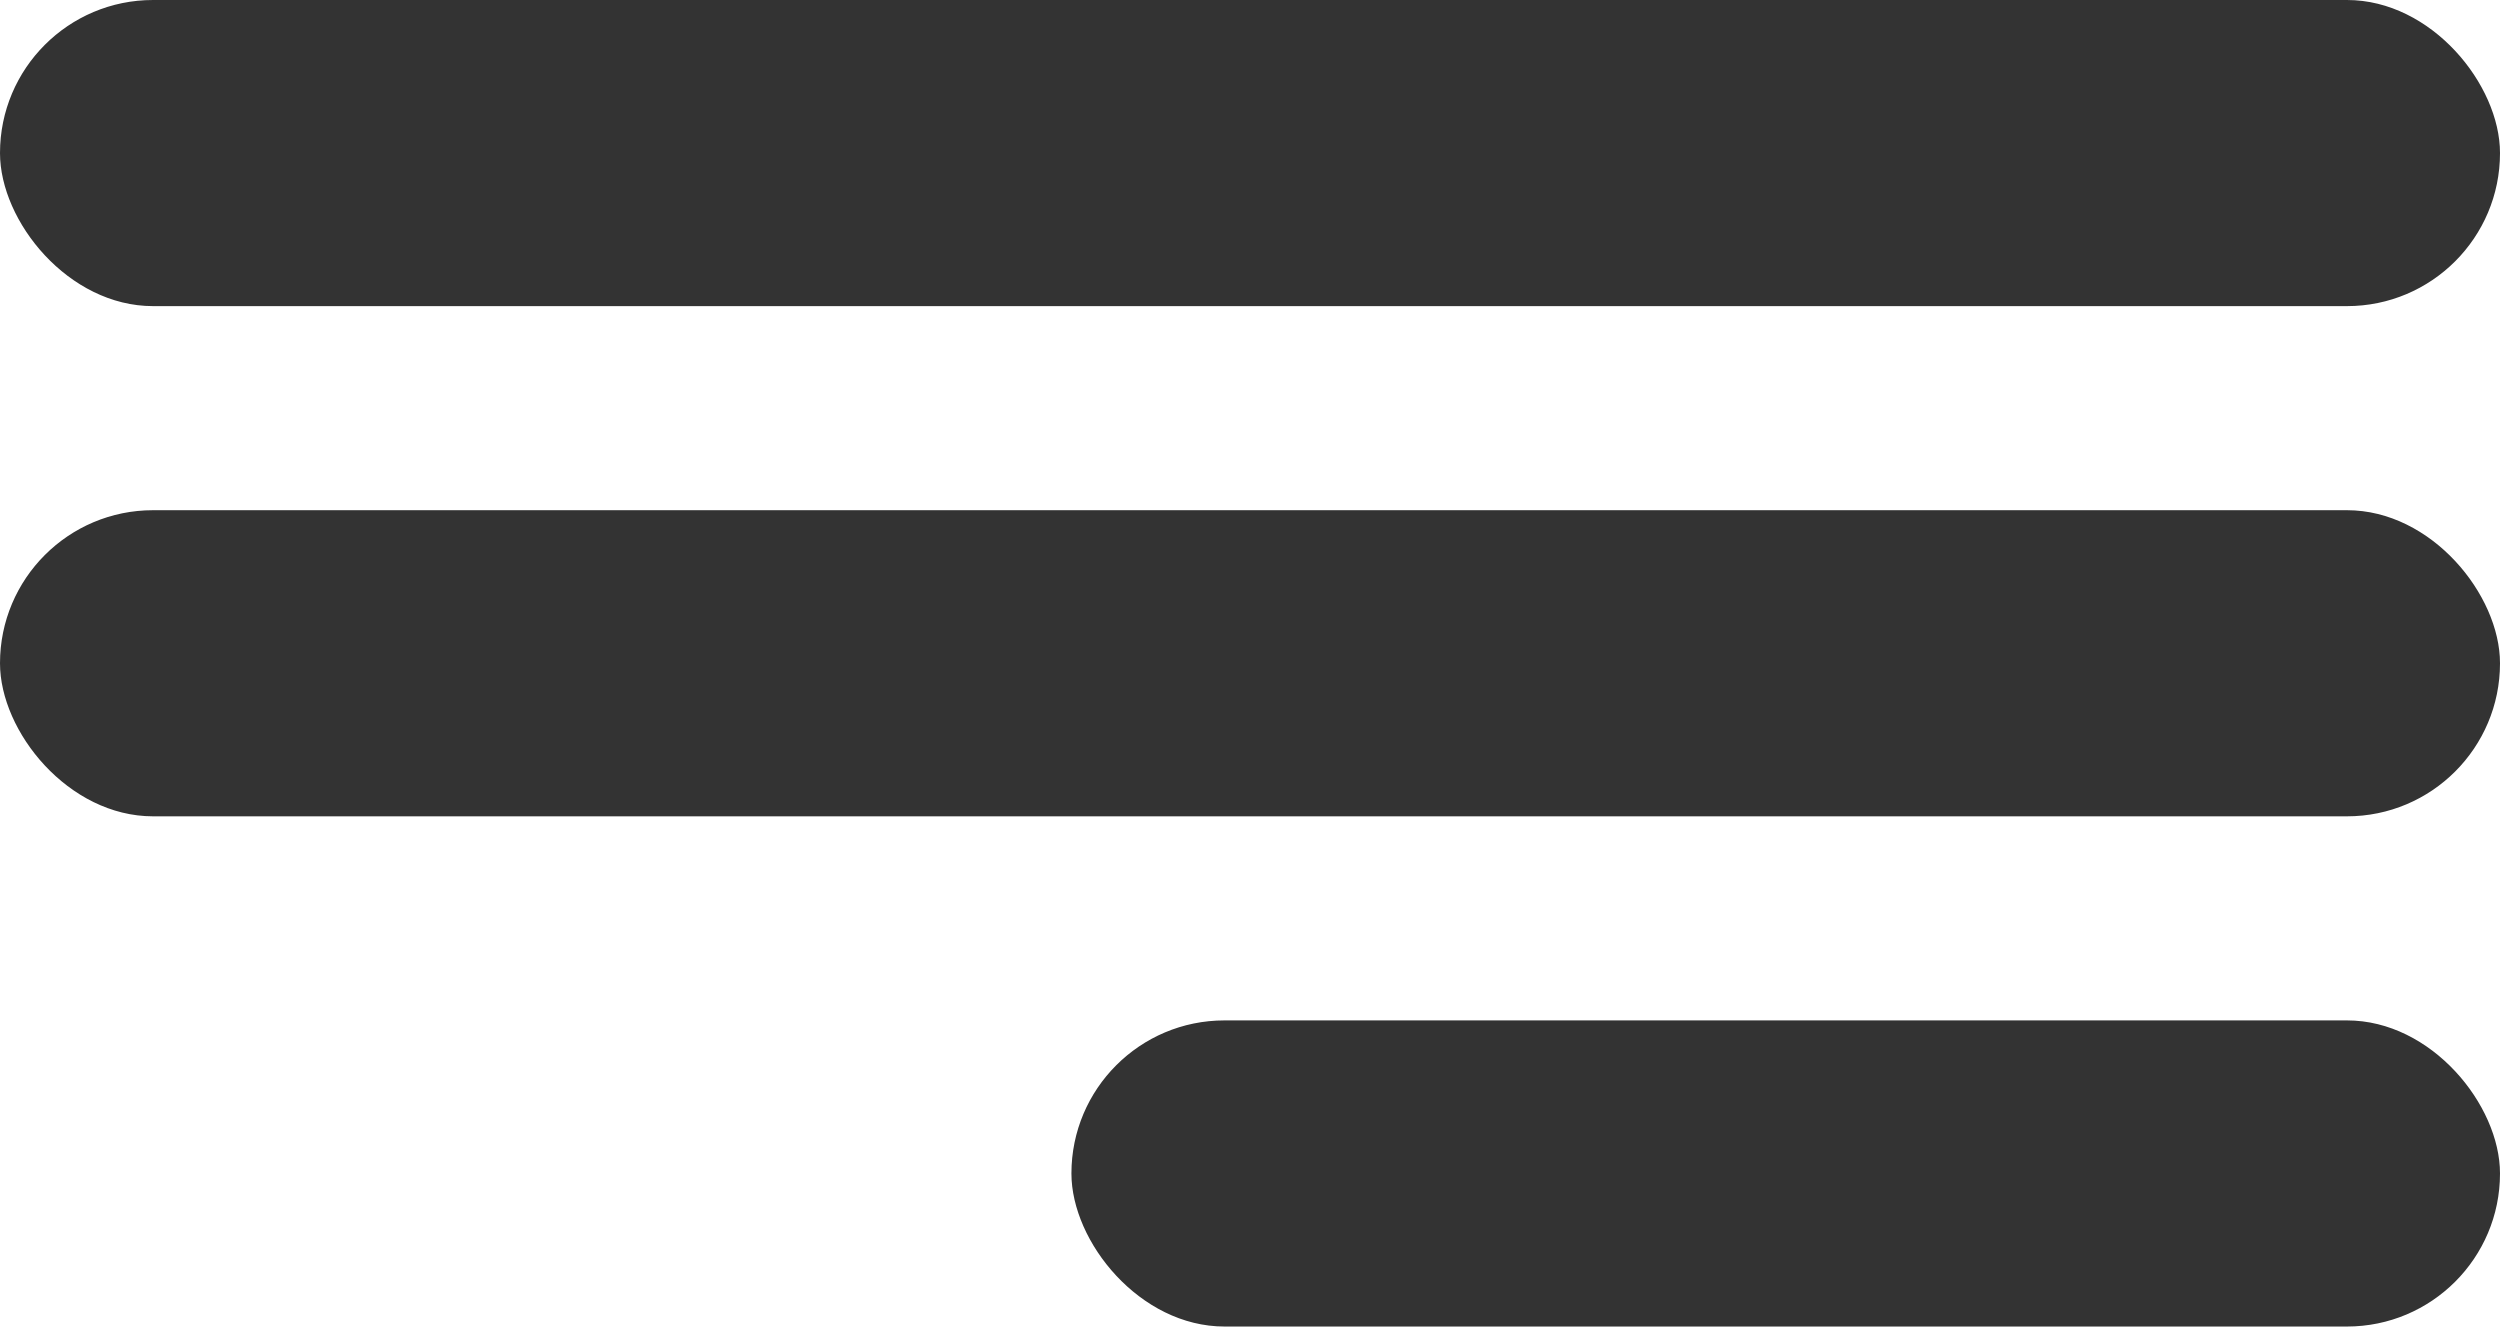 <svg width="49" height="26" viewBox="0 0 49 26" fill="none" xmlns="http://www.w3.org/2000/svg">
<rect width="49" height="6" rx="3" fill="#333333"/>
<rect y="10" width="49" height="6" rx="3" fill="#333333"/>
<rect x="21" y="20" width="28" height="6" rx="3" fill="#333333"/>
</svg>

